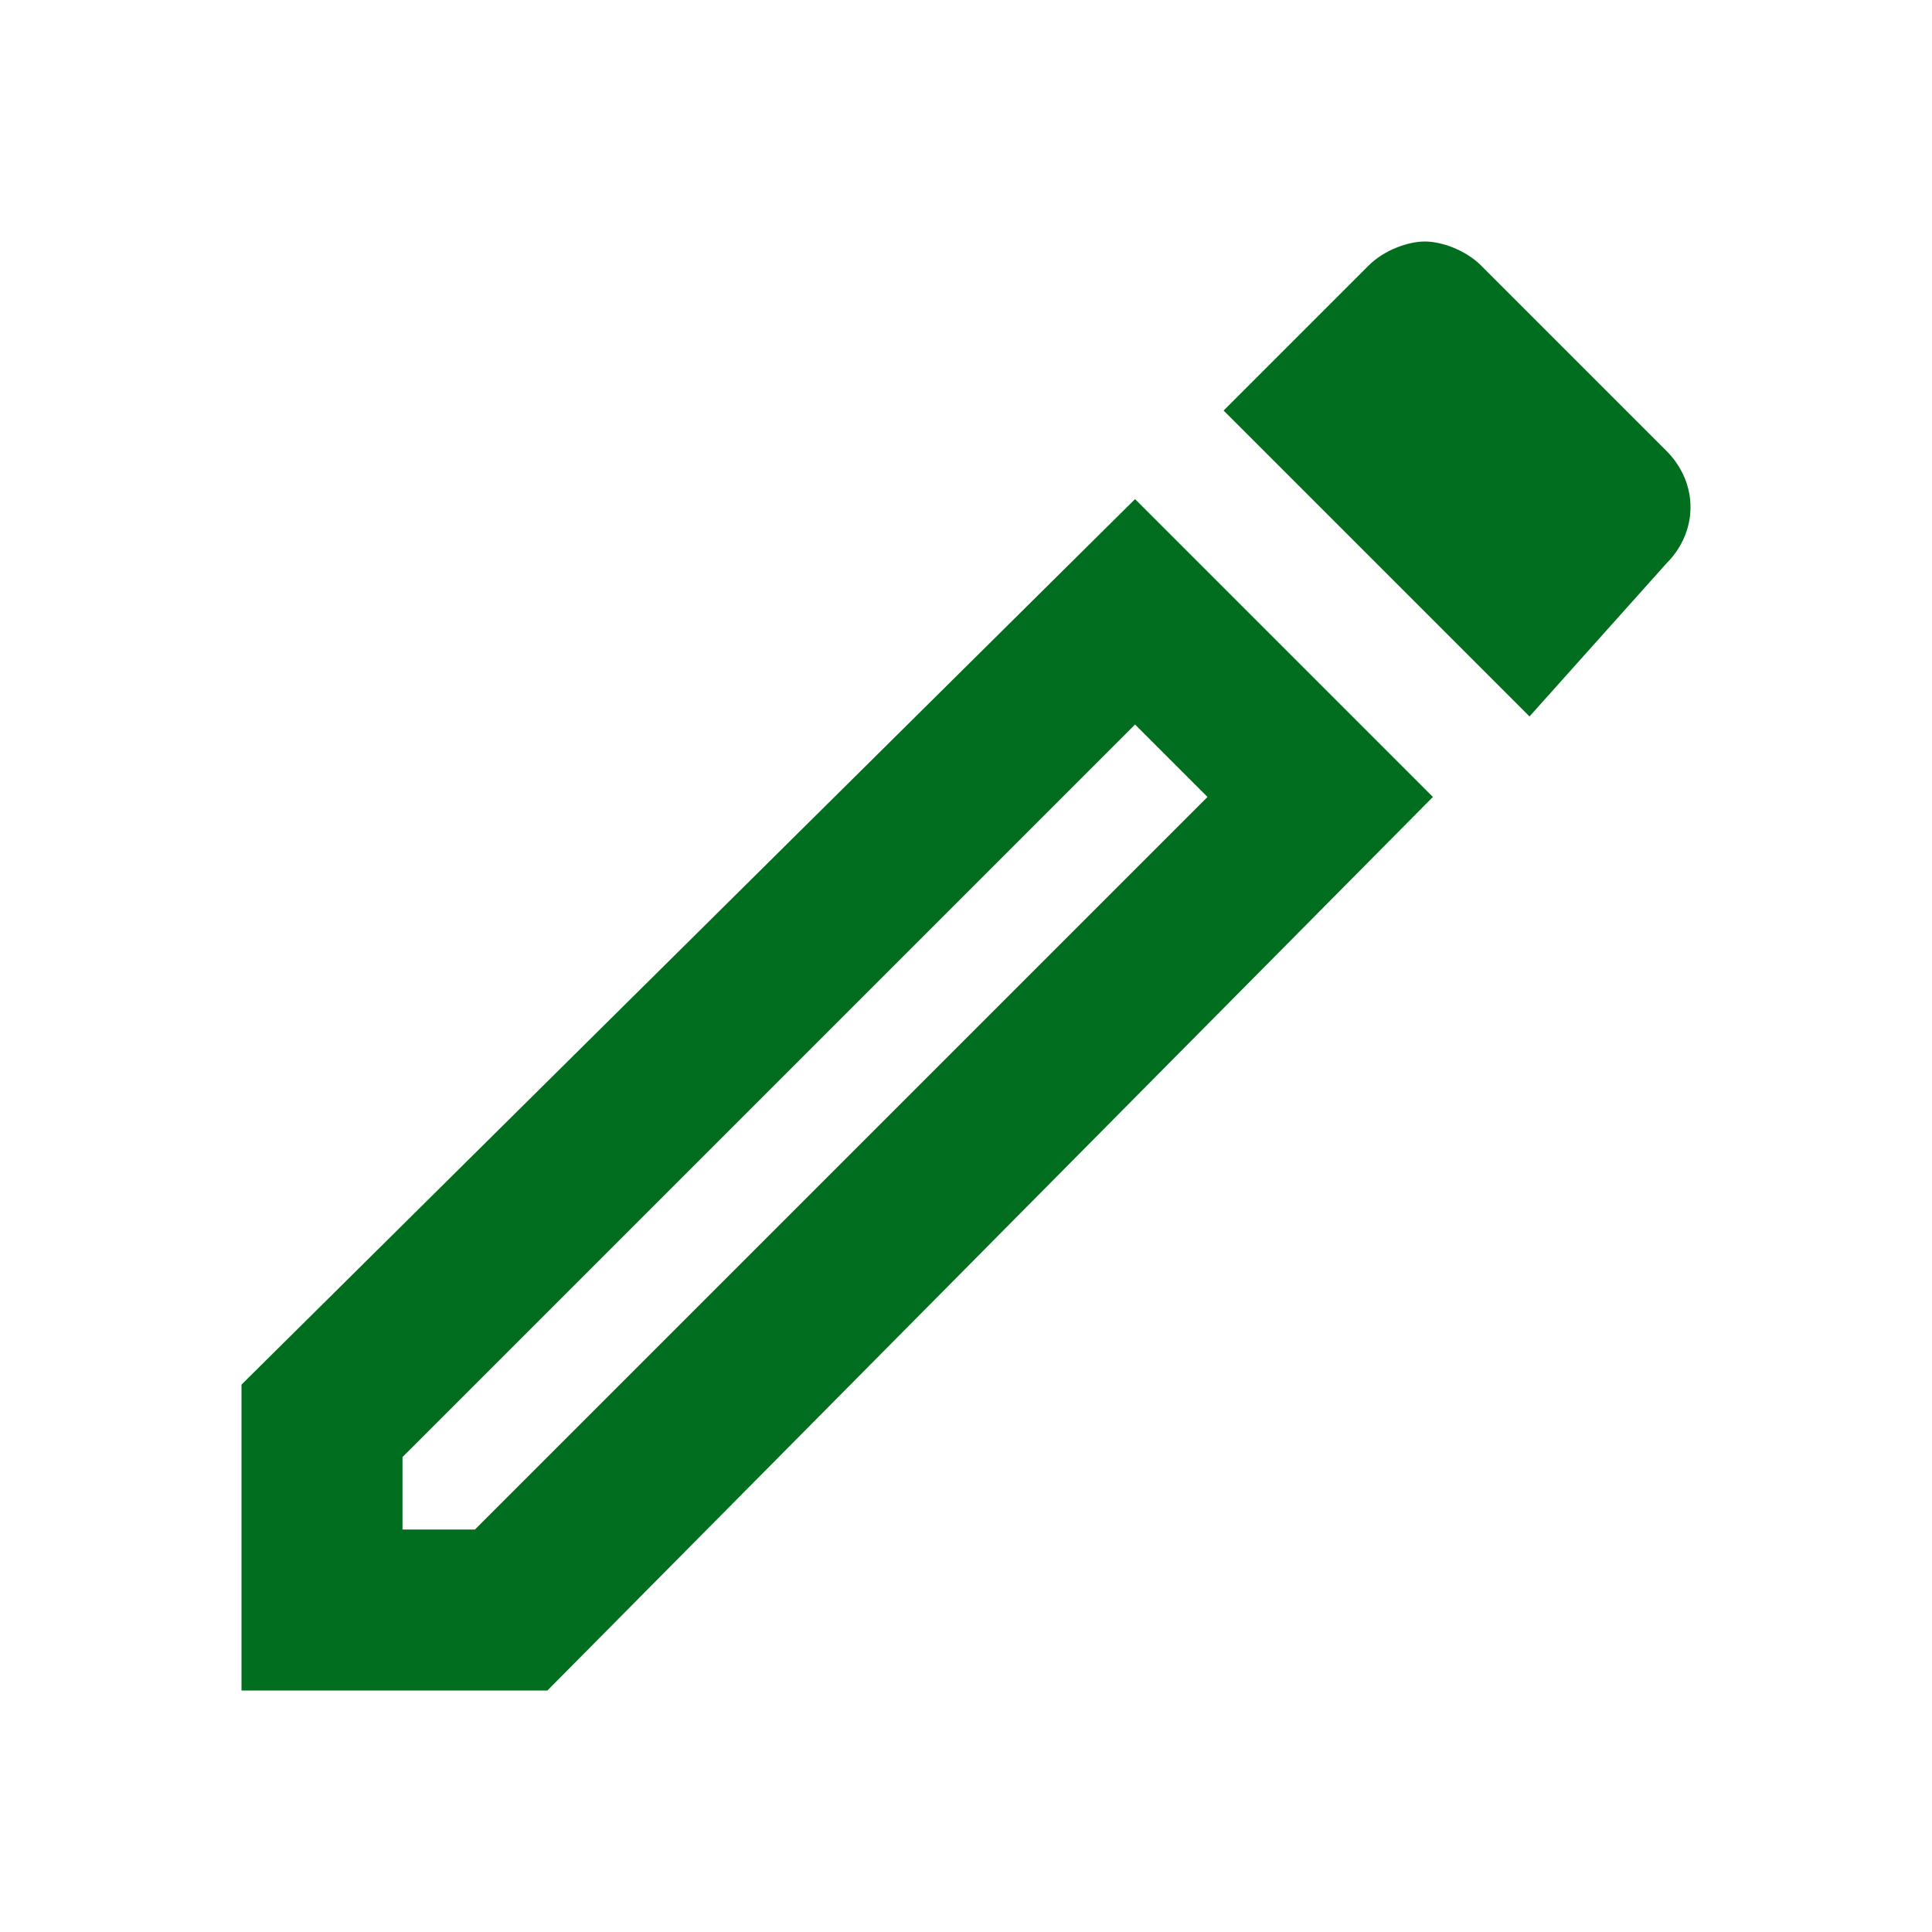 <?xml version="1.0" encoding="utf-8"?>
<!-- Generator: Adobe Illustrator 26.0.2, SVG Export Plug-In . SVG Version: 6.00 Build 0)  -->
<svg version="1.1" id="Lager_1" xmlns="http://www.w3.org/2000/svg" xmlns:xlink="http://www.w3.org/1999/xlink" x="0px" y="0px"
	 viewBox="0 0 24 24" style="enable-background:new 0 0 24 24;" xml:space="preserve">
<style type="text/css">
	.st0{fill:none;}
	.st1{fill:#006E1E;}
</style>
<path class="st0" d="M0,0h24v24H0V0z"/>
<path class="st1" d="M14.1,9L15,9.9L5.9,19H5v-0.9L14.1,9 M17.7,3c-0.2,0-0.5,0.1-0.7,0.3l-1.8,1.8L19,8.9L20.7,7
	c0.4-0.4,0.4-1,0-1.4l-2.3-2.3C18.2,3.1,17.9,3,17.7,3z M14.1,6.2L3,17.2V21h3.8l11-11.1L14.1,6.2z"/>
</svg>
